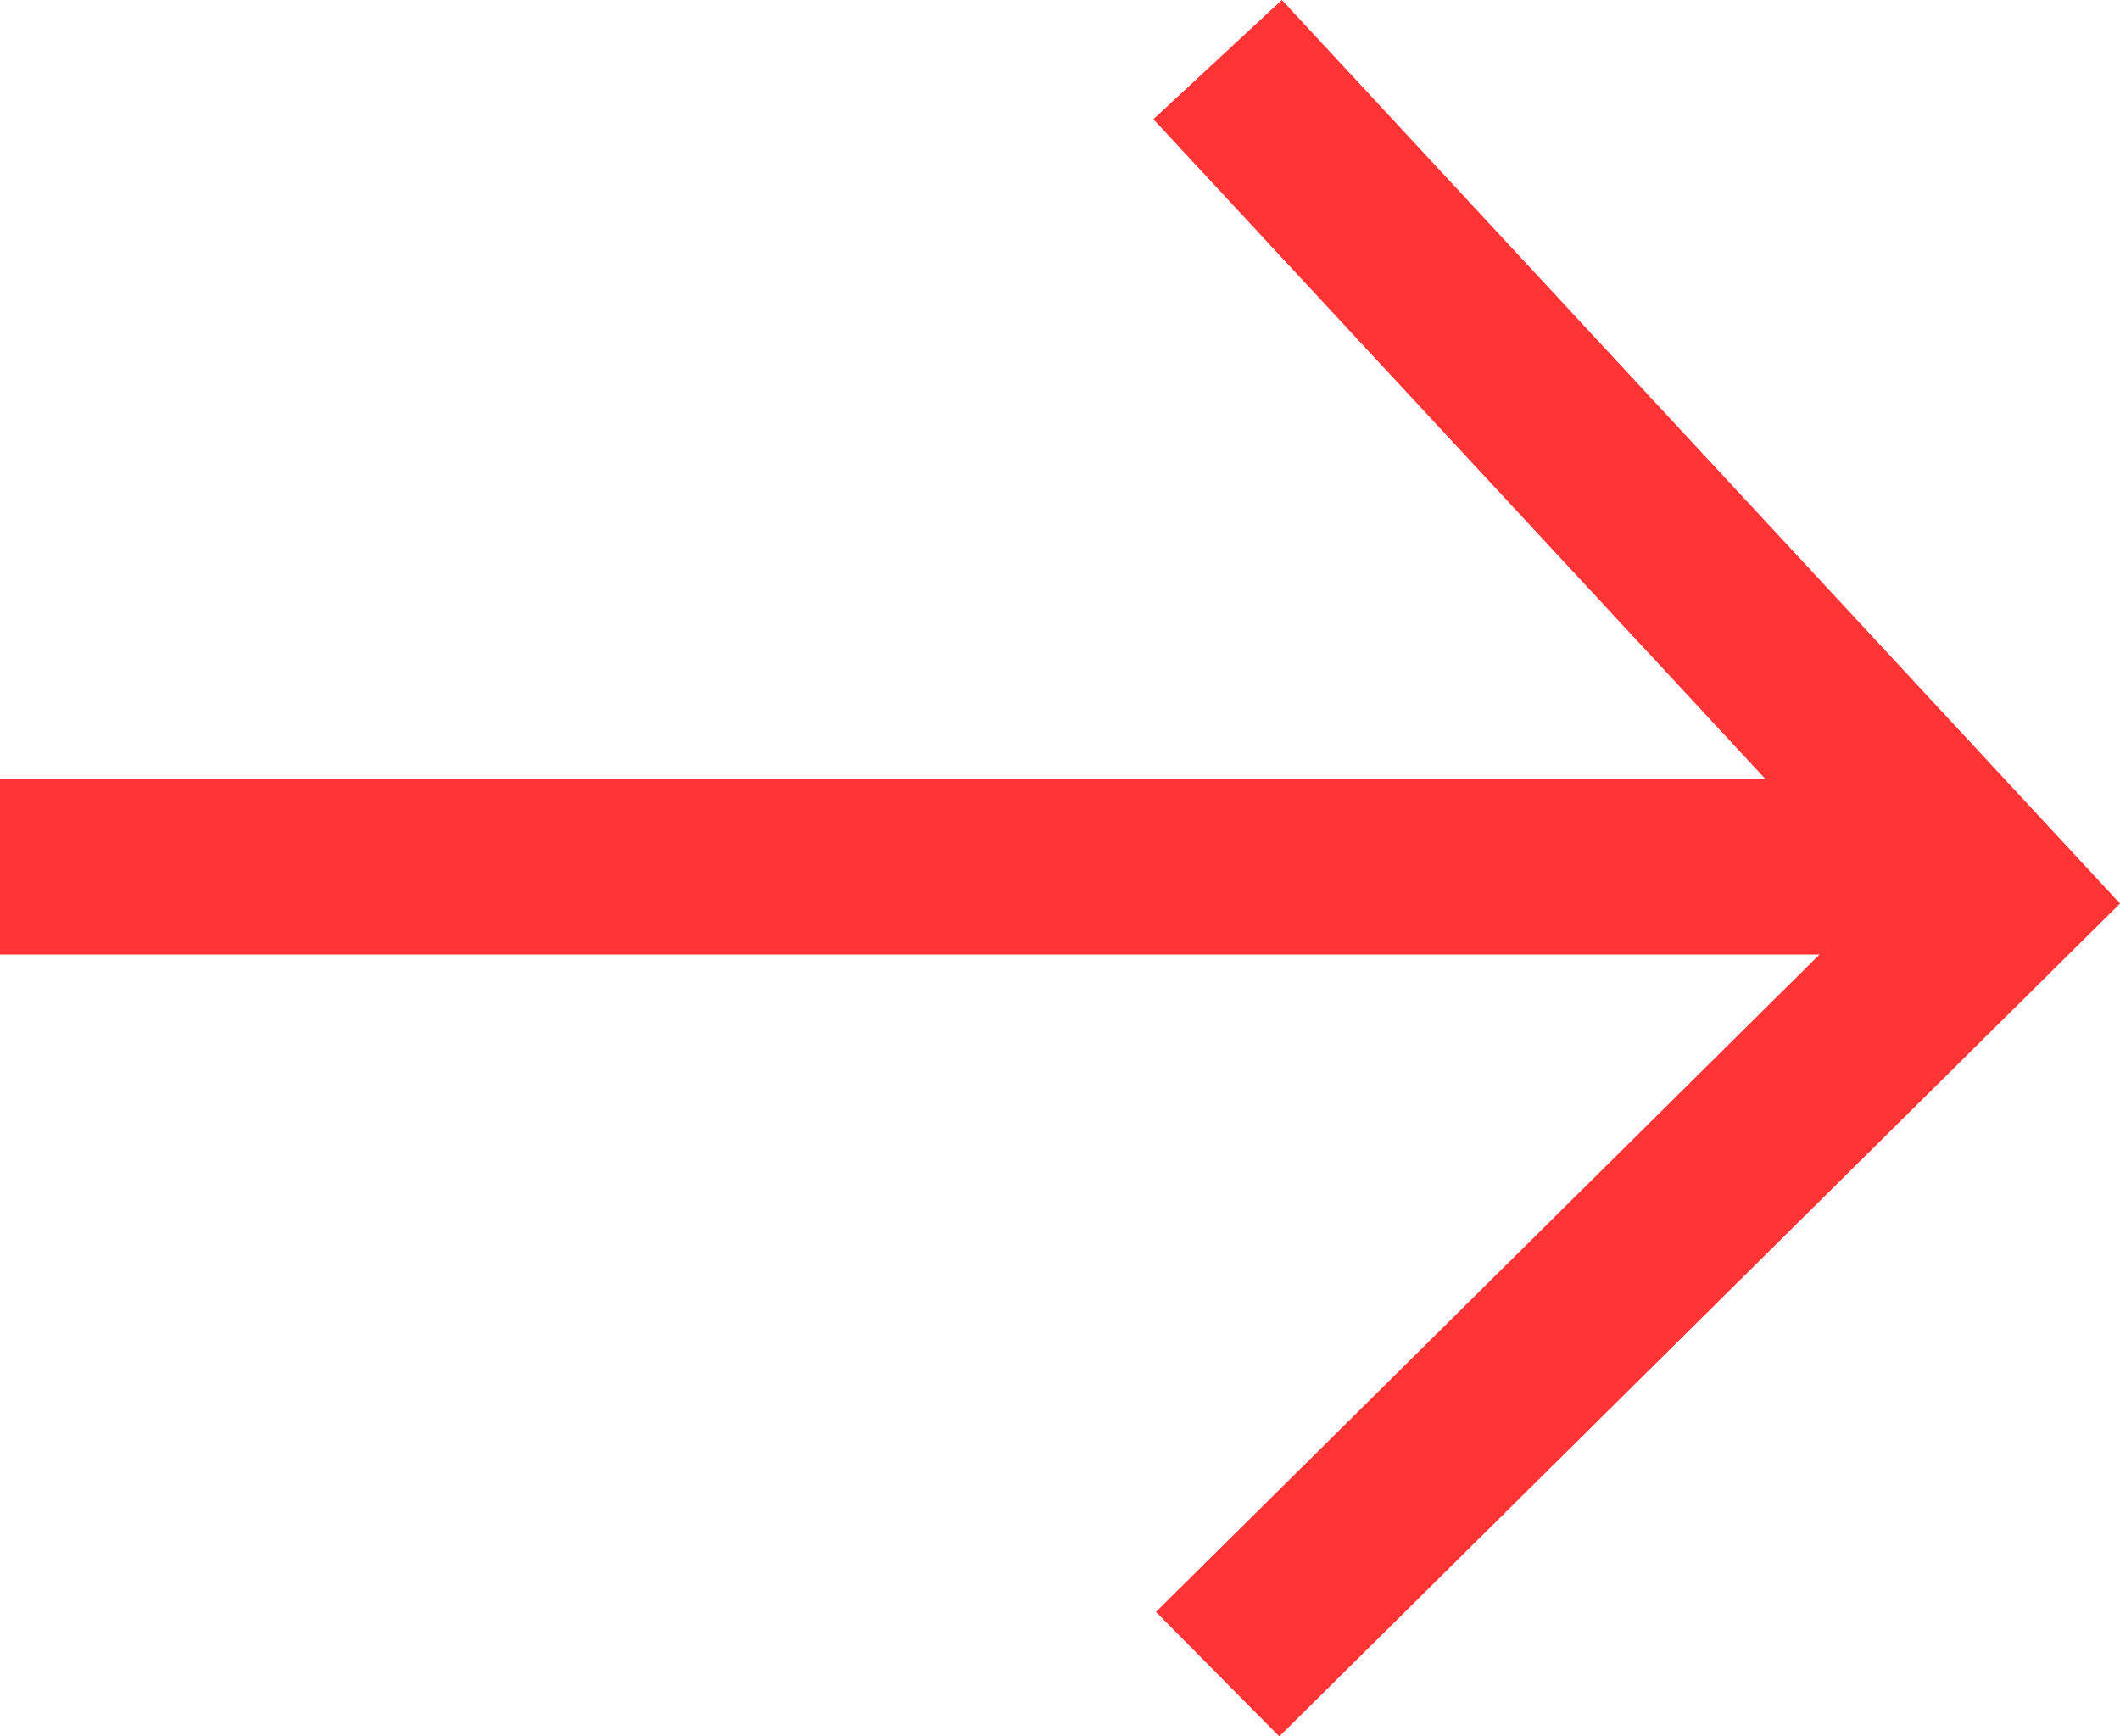 <svg xmlns="http://www.w3.org/2000/svg" width="24.191" height="19.812" viewBox="0 0 24.191 19.812">
  <g id="view_all_videos" data-name="view all videos" transform="translate(0 0.68)">
    <g id="view_all_videos-2" data-name="view all videos" transform="translate(22.8 18.422) rotate(180)">
      <line id="Line_29" data-name="Line 29" x1="22.8" transform="translate(0 9.211)" fill="none" stroke="#ff3434" stroke-width="2"/>
      <path id="Path_9" data-name="Path 9" d="M8.906,0,0,8.822l8.906,9.6" fill="none" stroke="#ff3434" stroke-width="2"/>
    </g>
  </g>
</svg>
